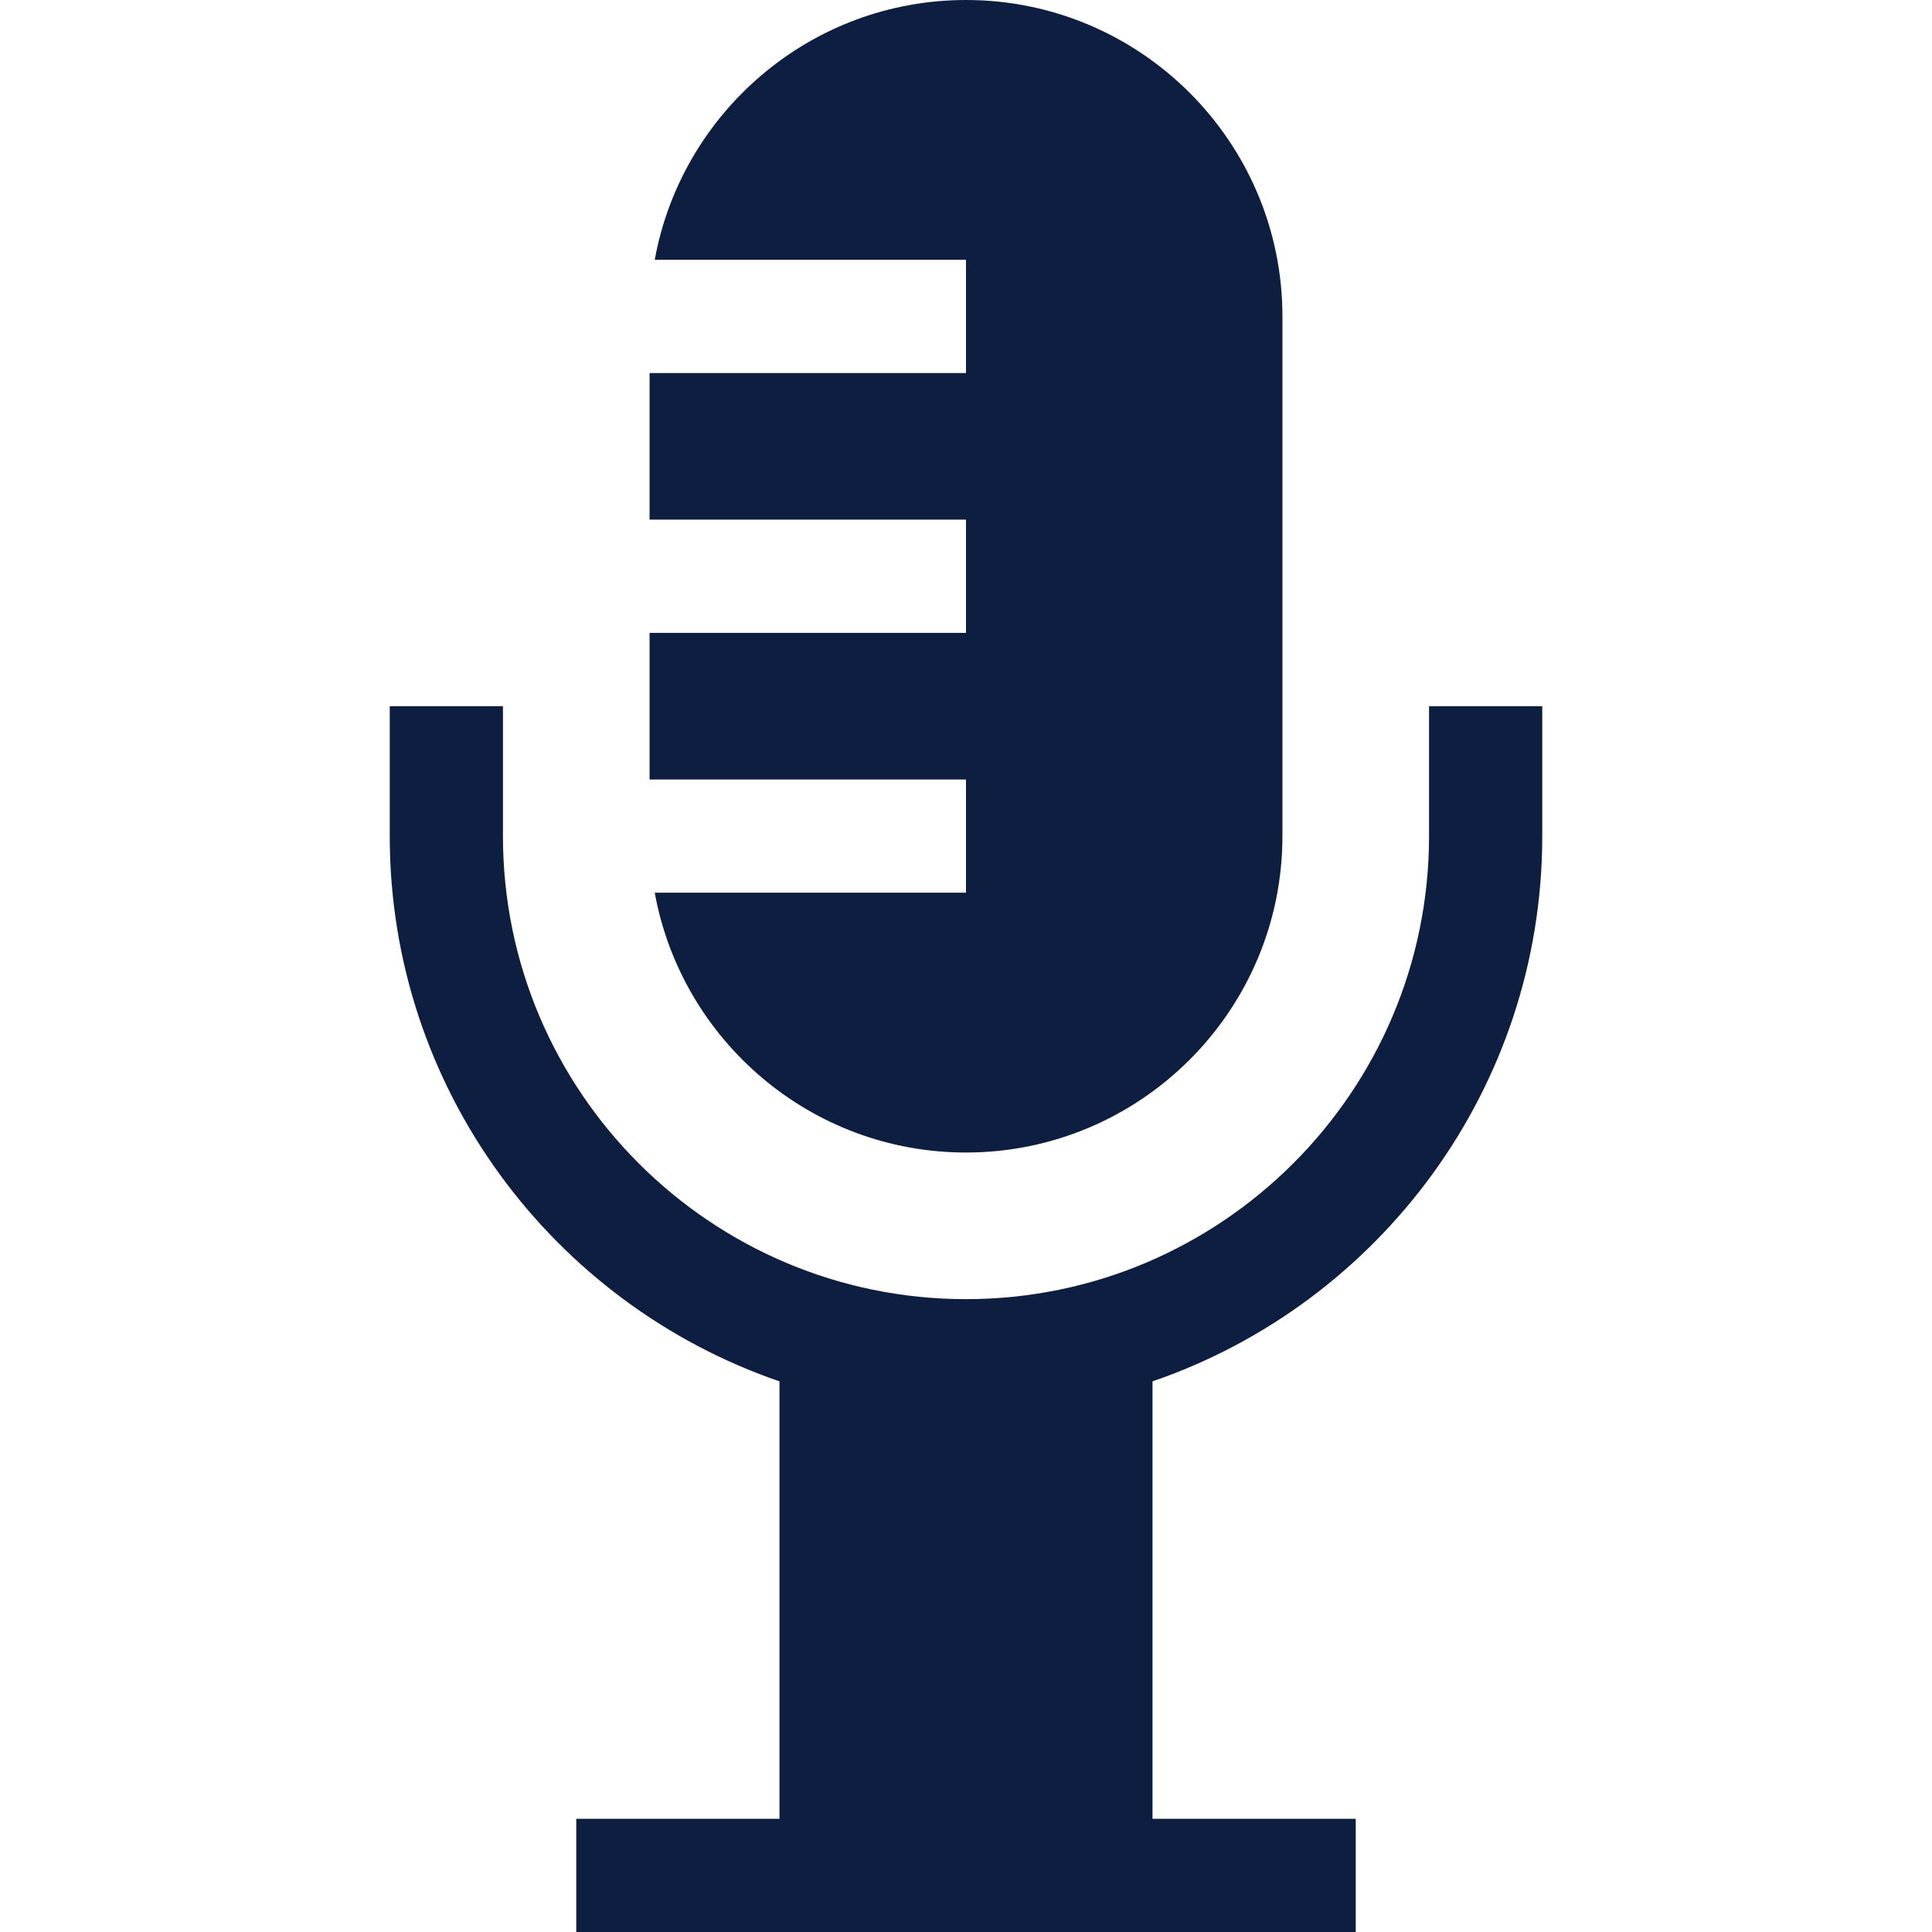 <?xml version="1.0"?>
<svg xmlns="http://www.w3.org/2000/svg" id="Capa_1" enable-background="new 0 0 512 512" height="512px" viewBox="0 0 512 512" width="512px"><g><g><path d="m378.714 187.143v34.429c0 67.665-55.049 122.715-122.714 122.715s-122.714-55.05-122.714-122.715v-34.429h-30v34.429c0 66.916 43.263 123.912 103.285 144.501v115.927h-53.857v30h206.572v-30h-53.857v-115.928c60.022-20.588 103.285-77.585 103.285-144.501v-34.429h-30z" data-original="#000000" class="active-path" data-old_color="#000000" fill="#0E1E40"/><path d="m256 236.571h-82.487c7.094 39.103 41.37 68.857 82.487 68.857 46.239 0 83.857-37.618 83.857-83.857v-137.714c0-46.239-37.618-83.857-83.857-83.857-41.117 0-75.393 29.755-82.487 68.857h82.487v30h-83.857v38.856h83.857v30h-83.857v38.857h83.857z" data-original="#000000" class="active-path" data-old_color="#000000" fill="#0E1E40"/></g></g> </svg>

